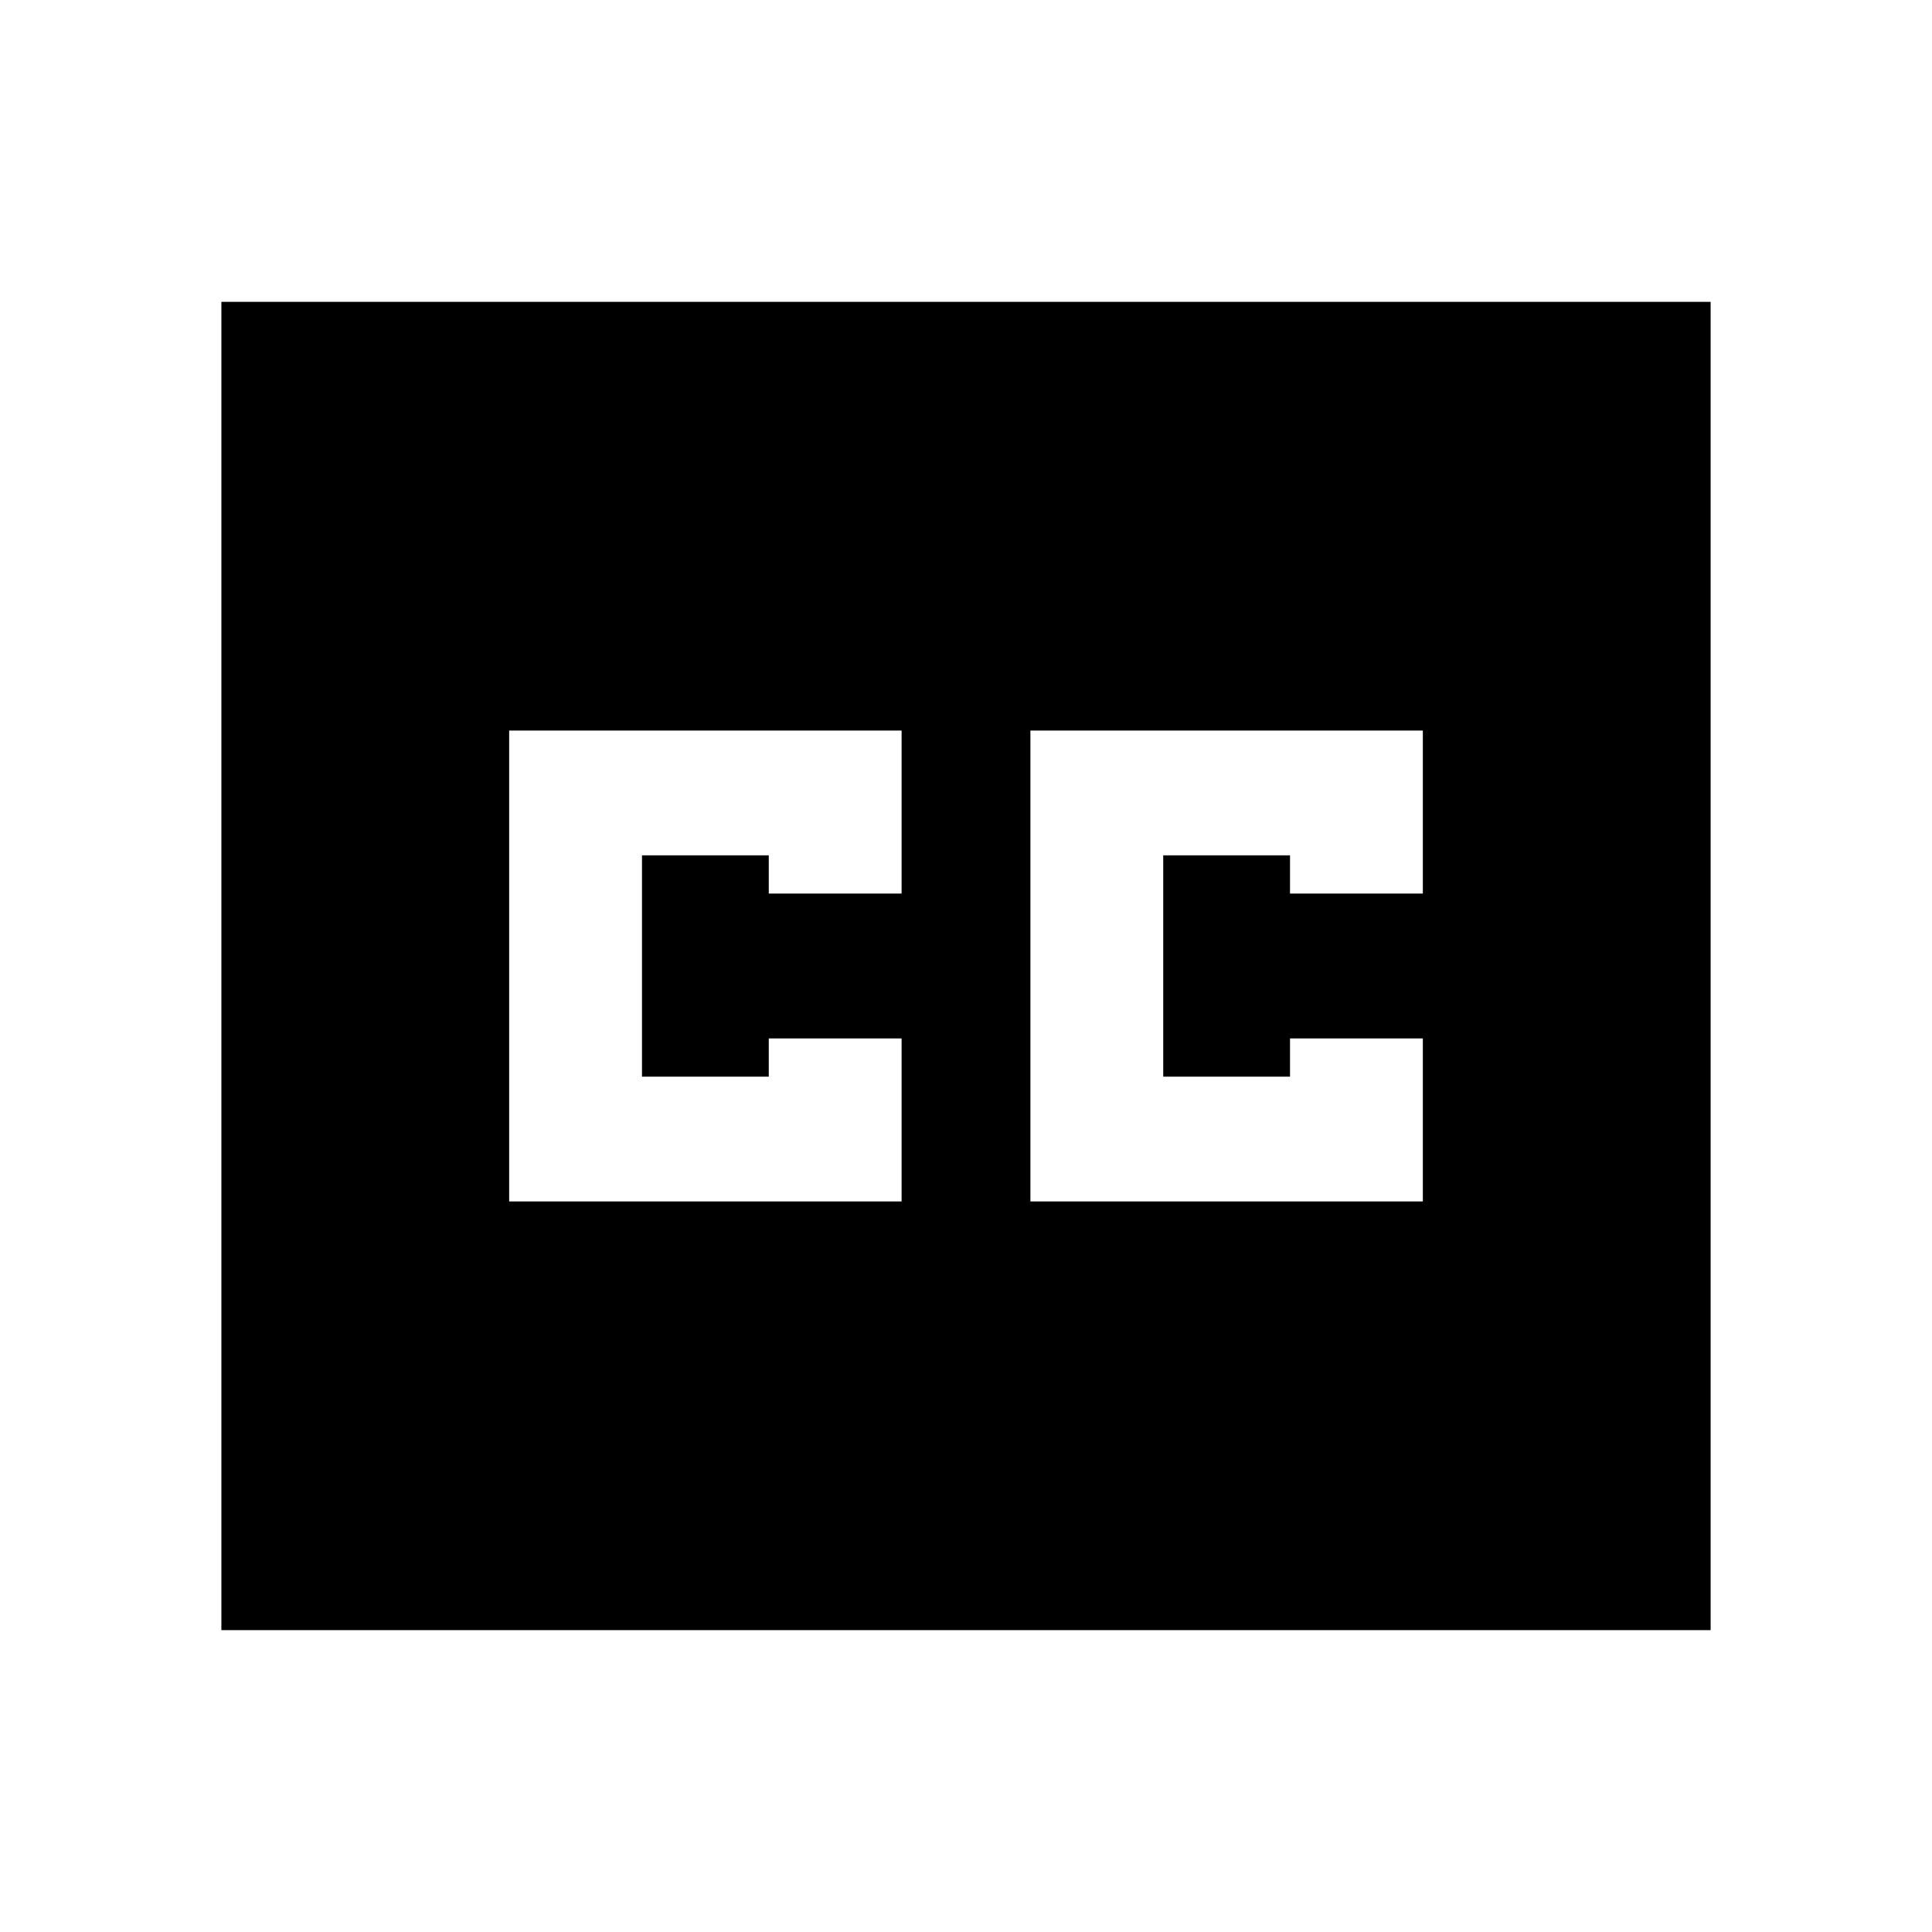 <svg xmlns="http://www.w3.org/2000/svg" height="24" width="24"><path d="M6.325 14.925H11.2V12.9H9.55v.475H7.975v-2.75H9.55v.475h1.65V9.075H6.325Zm6.475 0h4.875V12.9h-1.65v.475H14.45v-2.75h1.575v.475h1.65V9.075H12.8ZM2.75 20.25V3.75h18.5v16.5Z"/></svg>